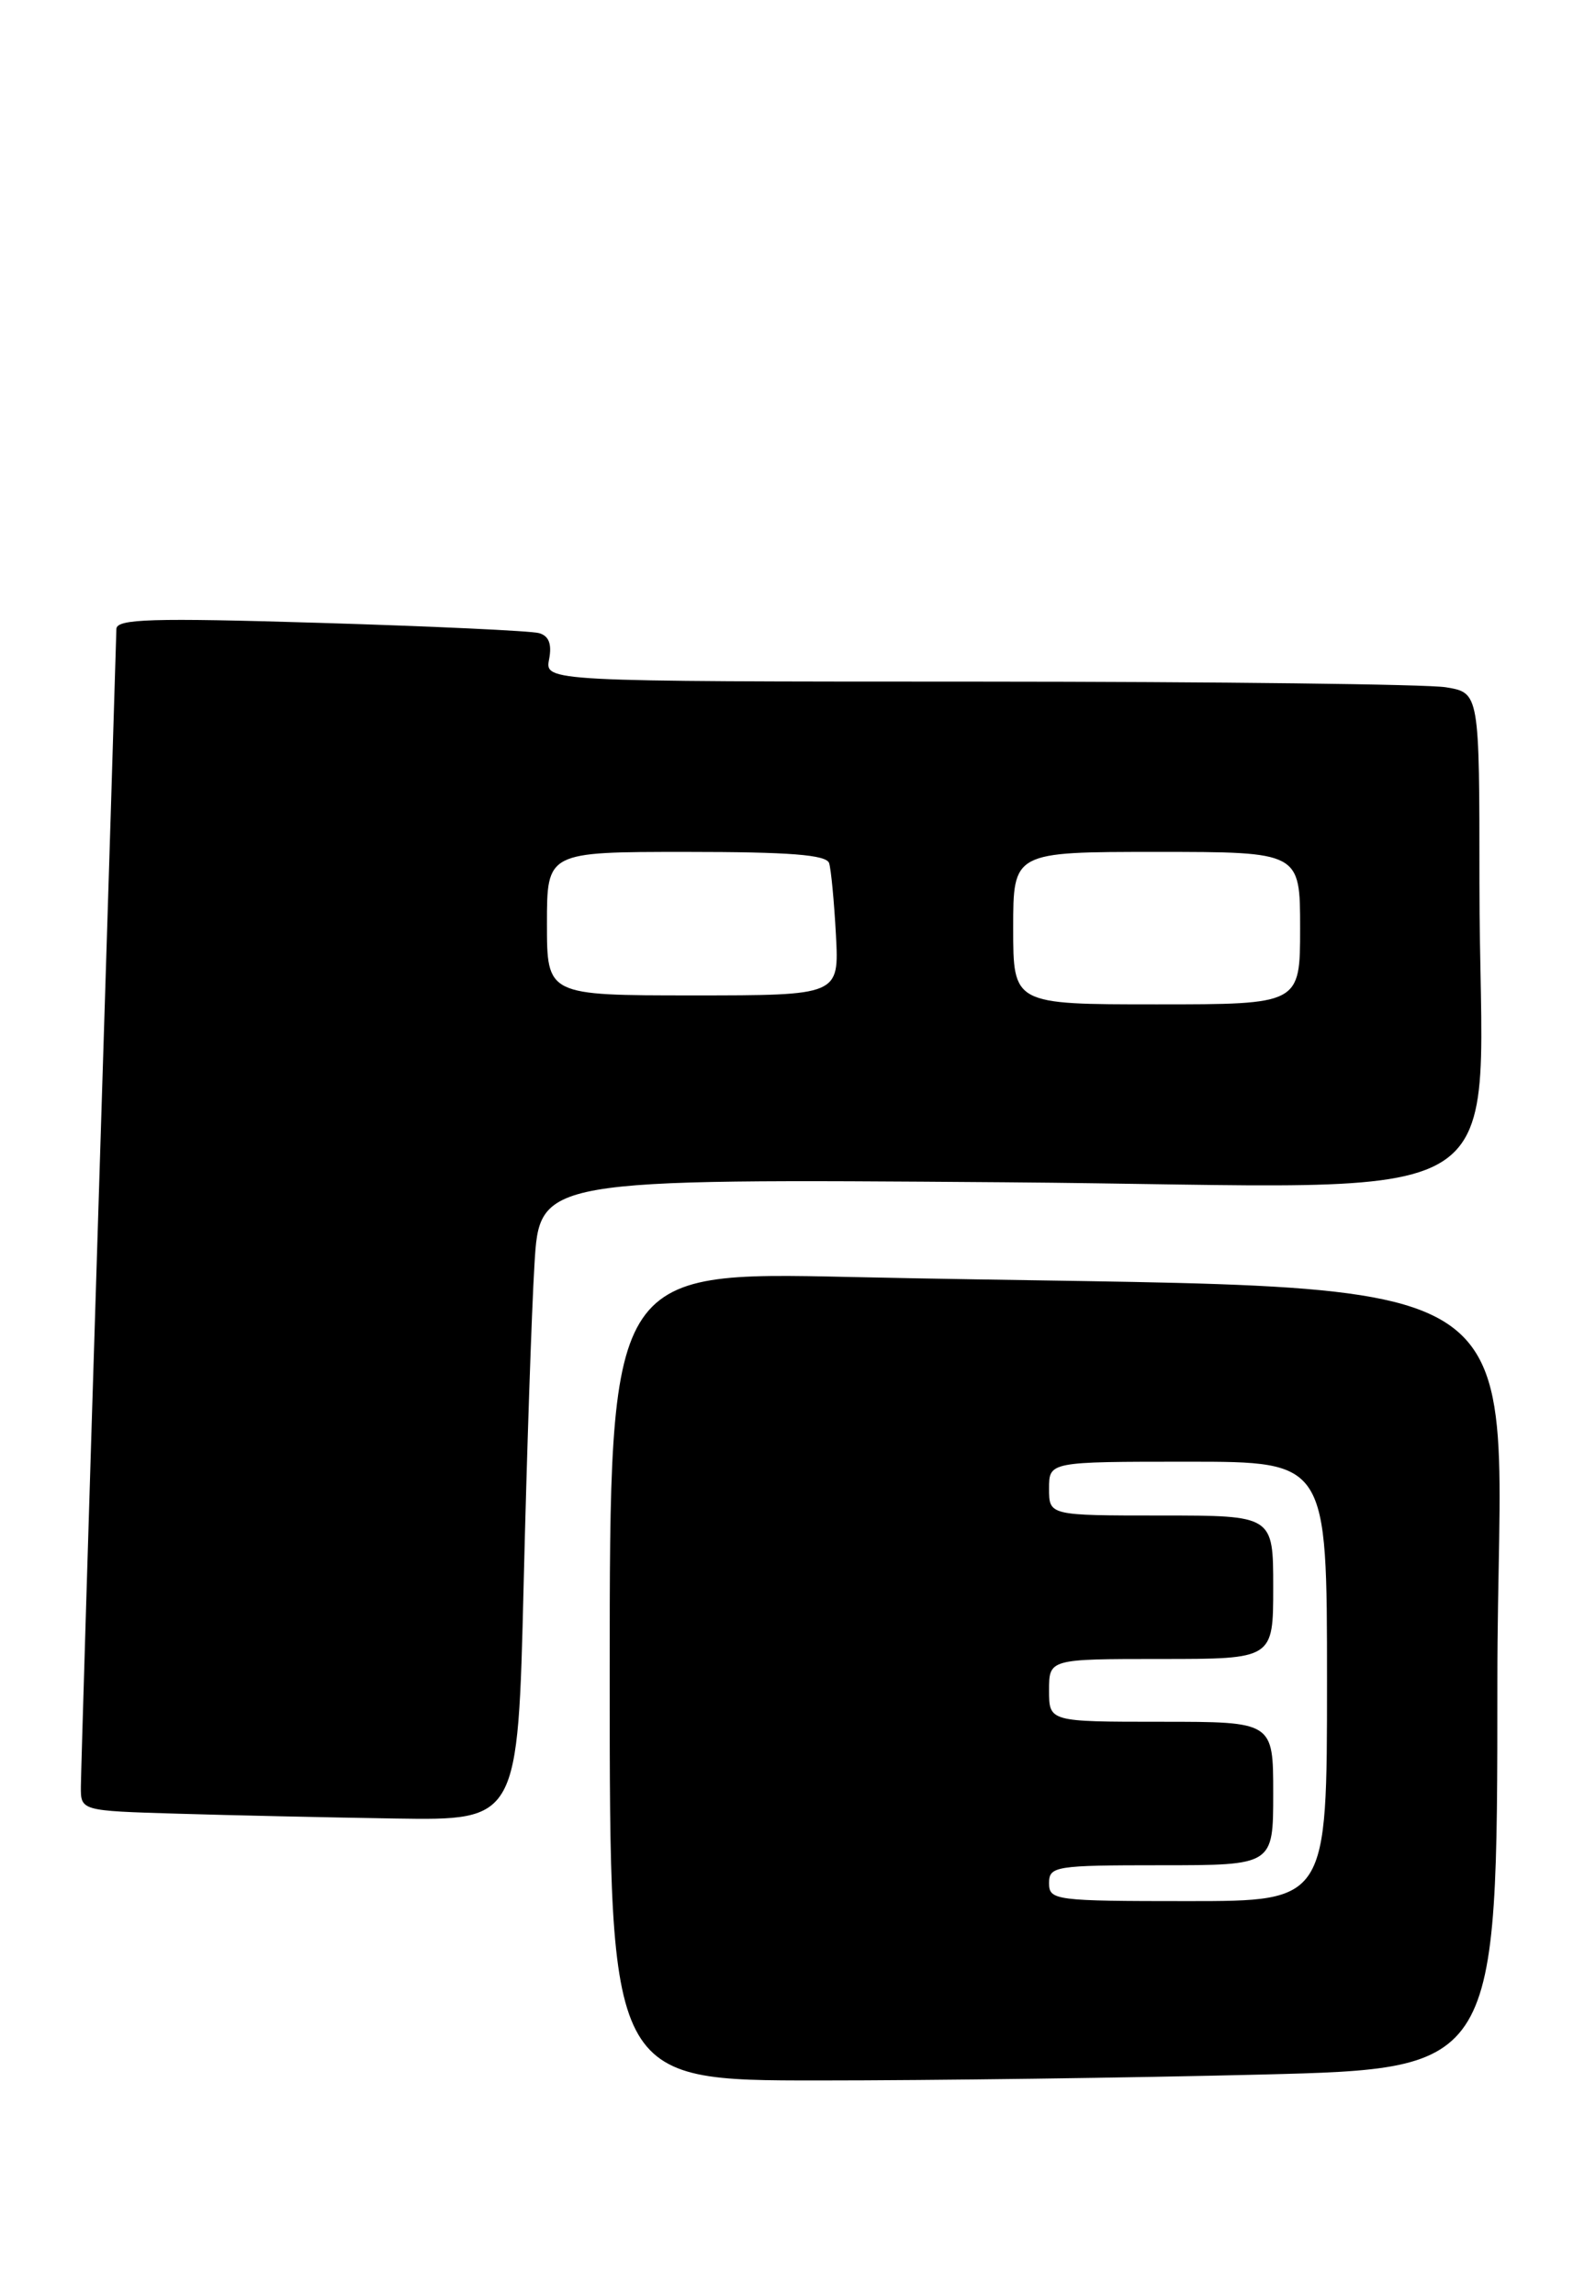<?xml version="1.0" encoding="UTF-8" standalone="no"?>
<!DOCTYPE svg PUBLIC "-//W3C//DTD SVG 1.1//EN" "http://www.w3.org/Graphics/SVG/1.1/DTD/svg11.dtd" >
<svg xmlns="http://www.w3.org/2000/svg" xmlns:xlink="http://www.w3.org/1999/xlink" version="1.1" viewBox="0 0 178 256">
 <g >
 <path fill="currentColor"
d=" M 140.75 231.34 C 167.00 230.68 167.00 230.68 167.00 187.44 C 167.00 138.97 175.37 144.18 94.75 142.40 C 68.00 141.81 68.00 141.81 68.00 186.90 C 68.00 232.00 68.00 232.00 91.25 232.00 C 104.04 232.00 126.31 231.70 140.75 231.34 Z  M 58.40 176.75 C 58.75 162.31 59.29 146.21 59.61 140.97 C 60.18 131.45 60.18 131.45 111.94 131.84 C 171.54 132.29 165.00 136.41 165.00 98.48 C 165.00 77.26 165.00 77.26 161.25 76.64 C 159.19 76.30 135.74 76.02 109.13 76.01 C 60.77 76.00 60.77 76.00 61.24 73.52 C 61.57 71.82 61.21 70.90 60.11 70.60 C 59.22 70.35 48.26 69.84 35.75 69.46 C 16.89 68.89 13.00 69.01 12.98 70.14 C 12.97 70.89 12.08 99.62 11.00 134.00 C 9.92 168.38 9.03 197.72 9.02 199.22 C 9.00 201.93 9.00 201.93 19.75 202.25 C 25.66 202.43 36.63 202.67 44.13 202.79 C 57.76 203.00 57.76 203.00 58.40 176.75 Z  M 117.00 210.00 C 117.00 208.11 117.67 208.00 129.50 208.00 C 142.00 208.00 142.00 208.00 142.00 200.00 C 142.00 192.00 142.00 192.00 129.50 192.00 C 117.00 192.00 117.00 192.00 117.00 188.50 C 117.00 185.00 117.00 185.00 129.50 185.00 C 142.00 185.00 142.00 185.00 142.00 177.00 C 142.00 169.00 142.00 169.00 129.50 169.00 C 117.00 169.00 117.00 169.00 117.00 166.00 C 117.00 163.00 117.00 163.00 132.50 163.00 C 148.00 163.00 148.00 163.00 148.00 187.50 C 148.00 212.00 148.00 212.00 132.50 212.00 C 117.67 212.00 117.00 211.91 117.00 210.00 Z  M 113.00 103.50 C 113.00 95.00 113.00 95.00 129.00 95.00 C 145.00 95.00 145.00 95.00 145.00 103.50 C 145.00 112.00 145.00 112.00 129.00 112.00 C 113.00 112.00 113.00 112.00 113.00 103.50 Z  M 61.00 103.00 C 61.00 95.00 61.00 95.00 76.53 95.00 C 88.07 95.00 92.17 95.32 92.47 96.25 C 92.69 96.94 93.03 100.54 93.23 104.25 C 93.59 111.00 93.59 111.00 77.30 111.00 C 61.00 111.00 61.00 111.00 61.00 103.00 Z "/>
</g>
</svg>